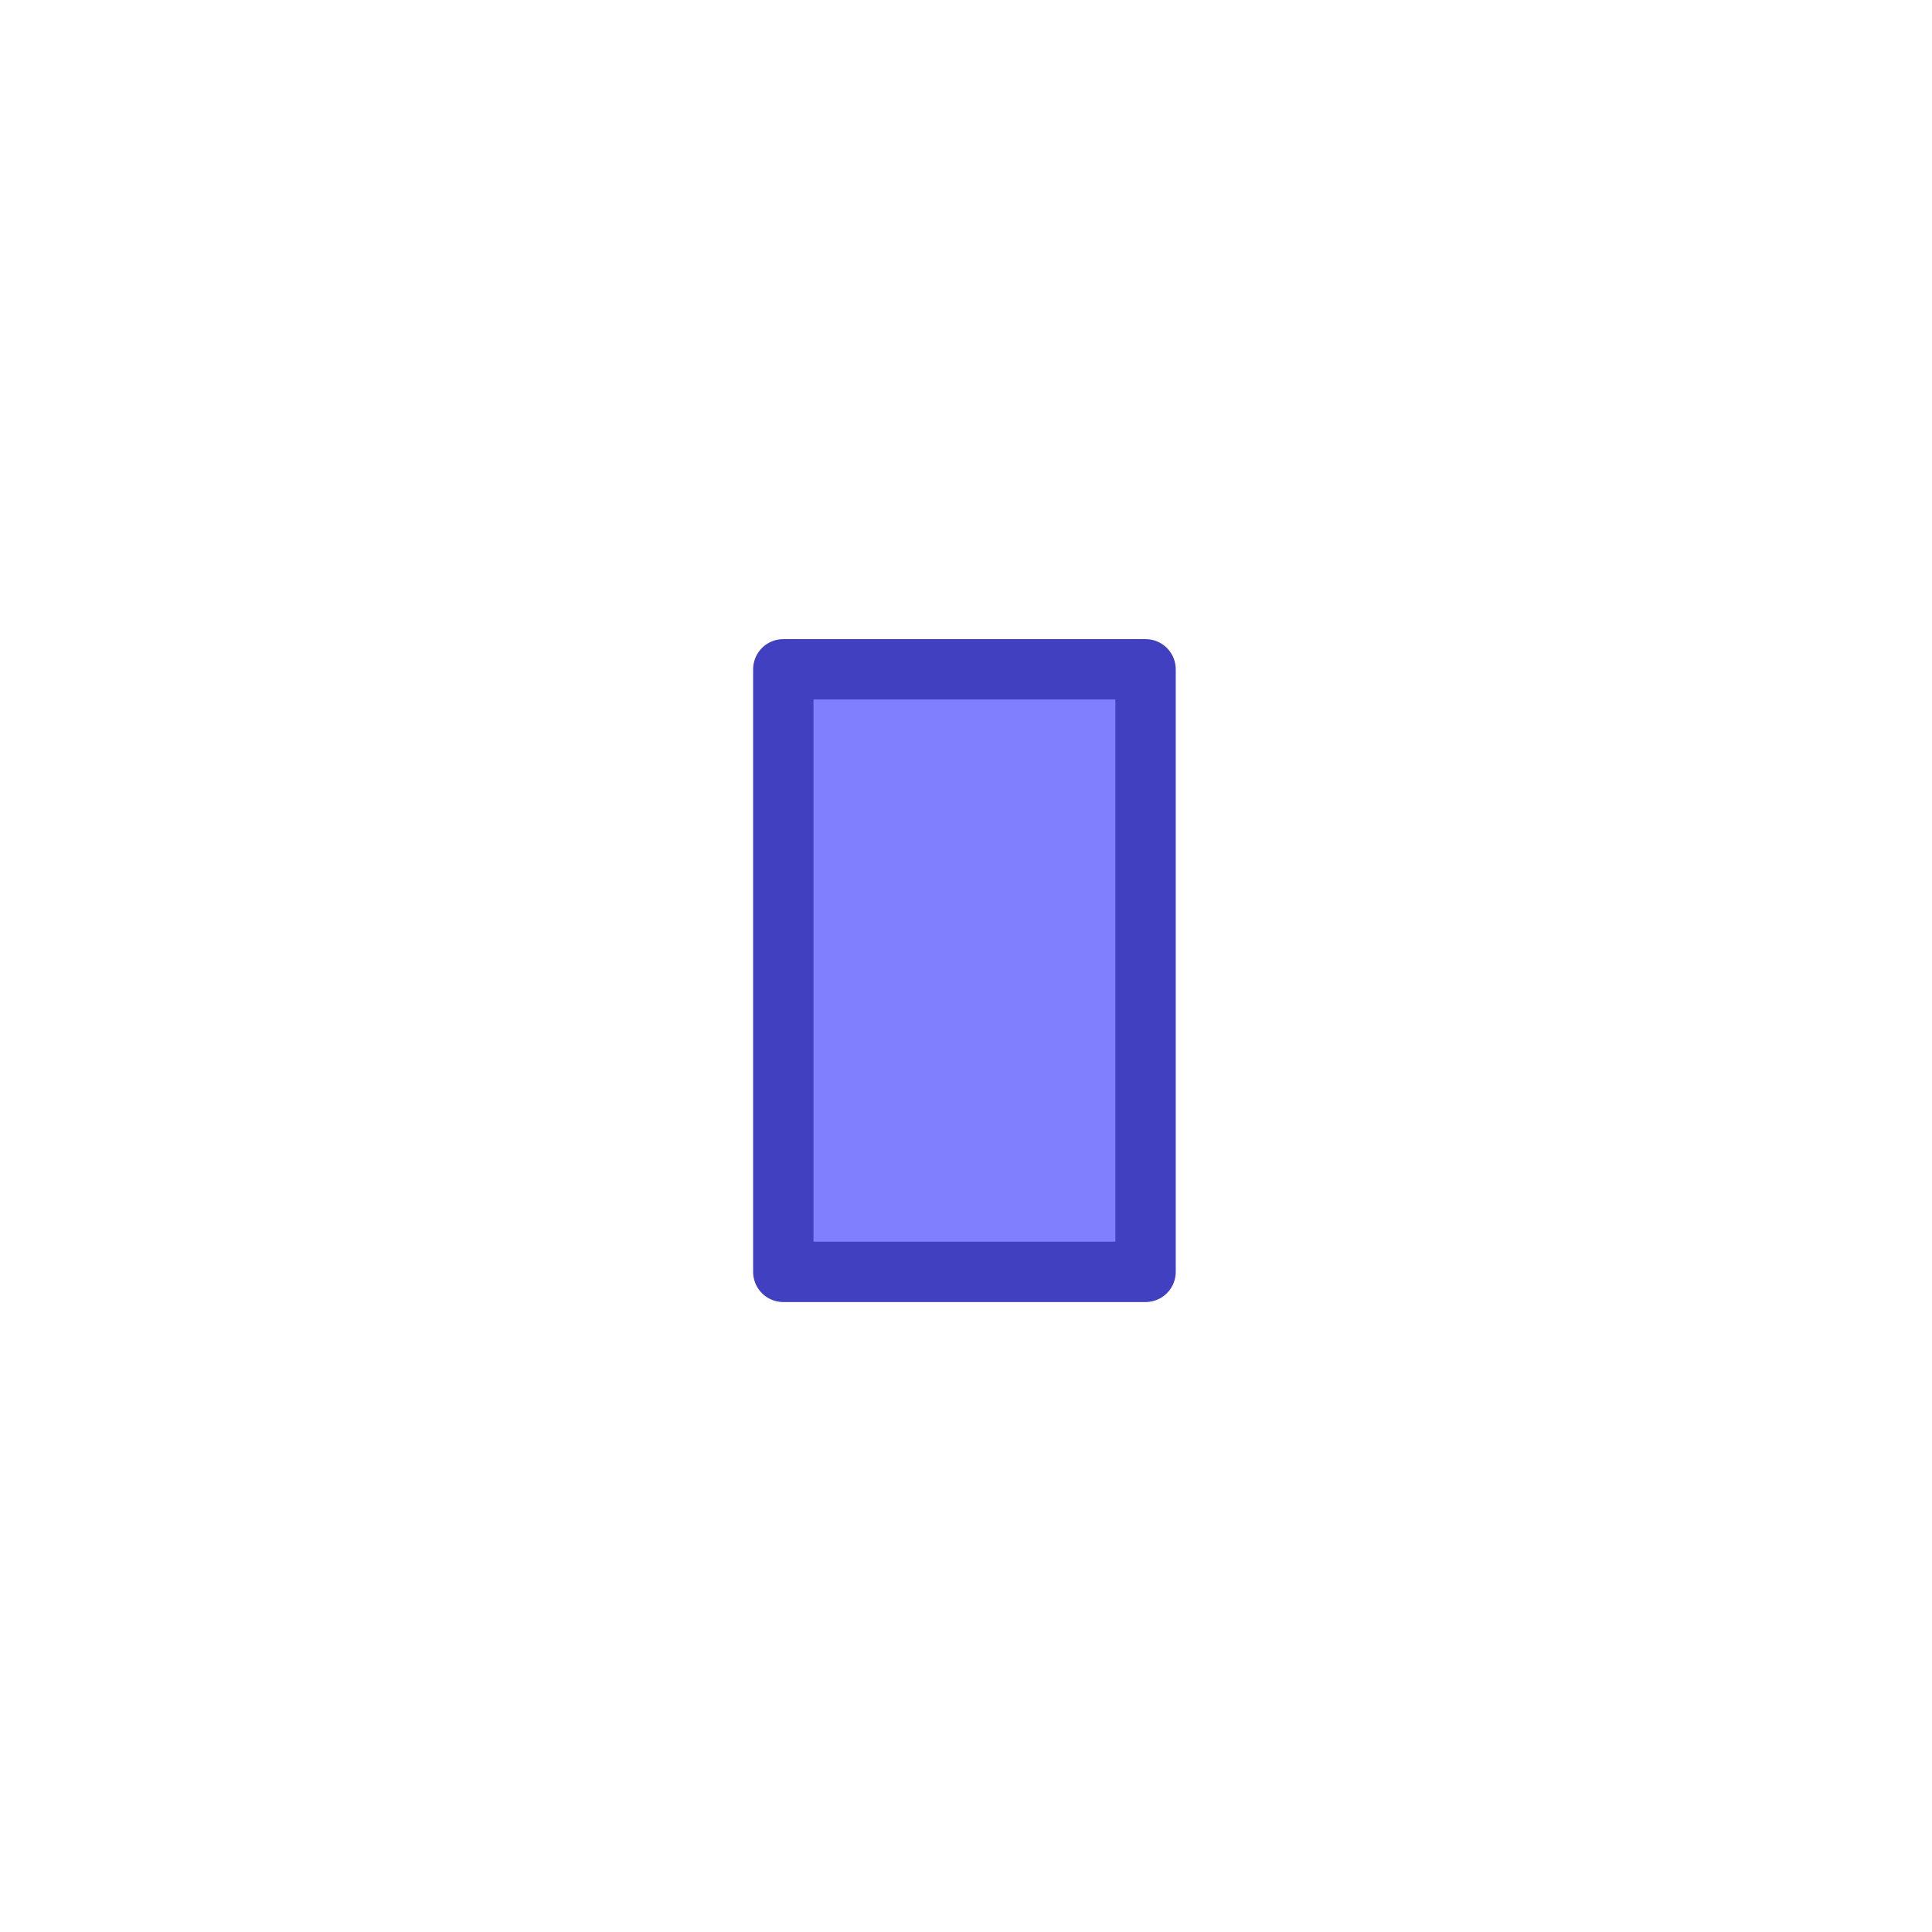 <?xml version="1.0" encoding="UTF-8"?>
<!-- Created with Inkscape (http://www.inkscape.org/) -->
<svg id="svg3039" width="16" height="16" version="1.1" xmlns="http://www.w3.org/2000/svg" xmlns:cc="http://creativecommons.org/ns#" xmlns:dc="http://purl.org/dc/elements/1.1/" xmlns:rdf="http://www.w3.org/1999/02/22-rdf-syntax-ns#">
 <g id="layer1">
  <path id="path3978" d="m6.487 5.543h3v4.99h-3z" fill="#8080ff" stroke="#4040c0" stroke-linejoin="round" stroke-width=".5"/>
  <path id="text9914" transform="matrix(1.166 0 0 .858 .064 .892)" d="m6.61 19.826q-0.518-0.224-0.881-0.294-0.35-0.084-0.671-0.084-0.392 0-0.825 0.238-0.42 0.238-0.769 0.588v-1.581q0.699-0.741 1.749-0.741 0.406 0 0.811 0.084 0.42 0.07 1.077 0.35 0.518 0.224 0.881 0.308 0.364 0.07 0.671 0.07 0.406 0 0.825-0.238 0.42-0.238 0.769-0.588v1.581q-0.699 0.741-1.749 0.741-0.406 0-0.825-0.084-0.406-0.084-1.063-0.35z" aria-label="~"/>
 </g>
</svg>
